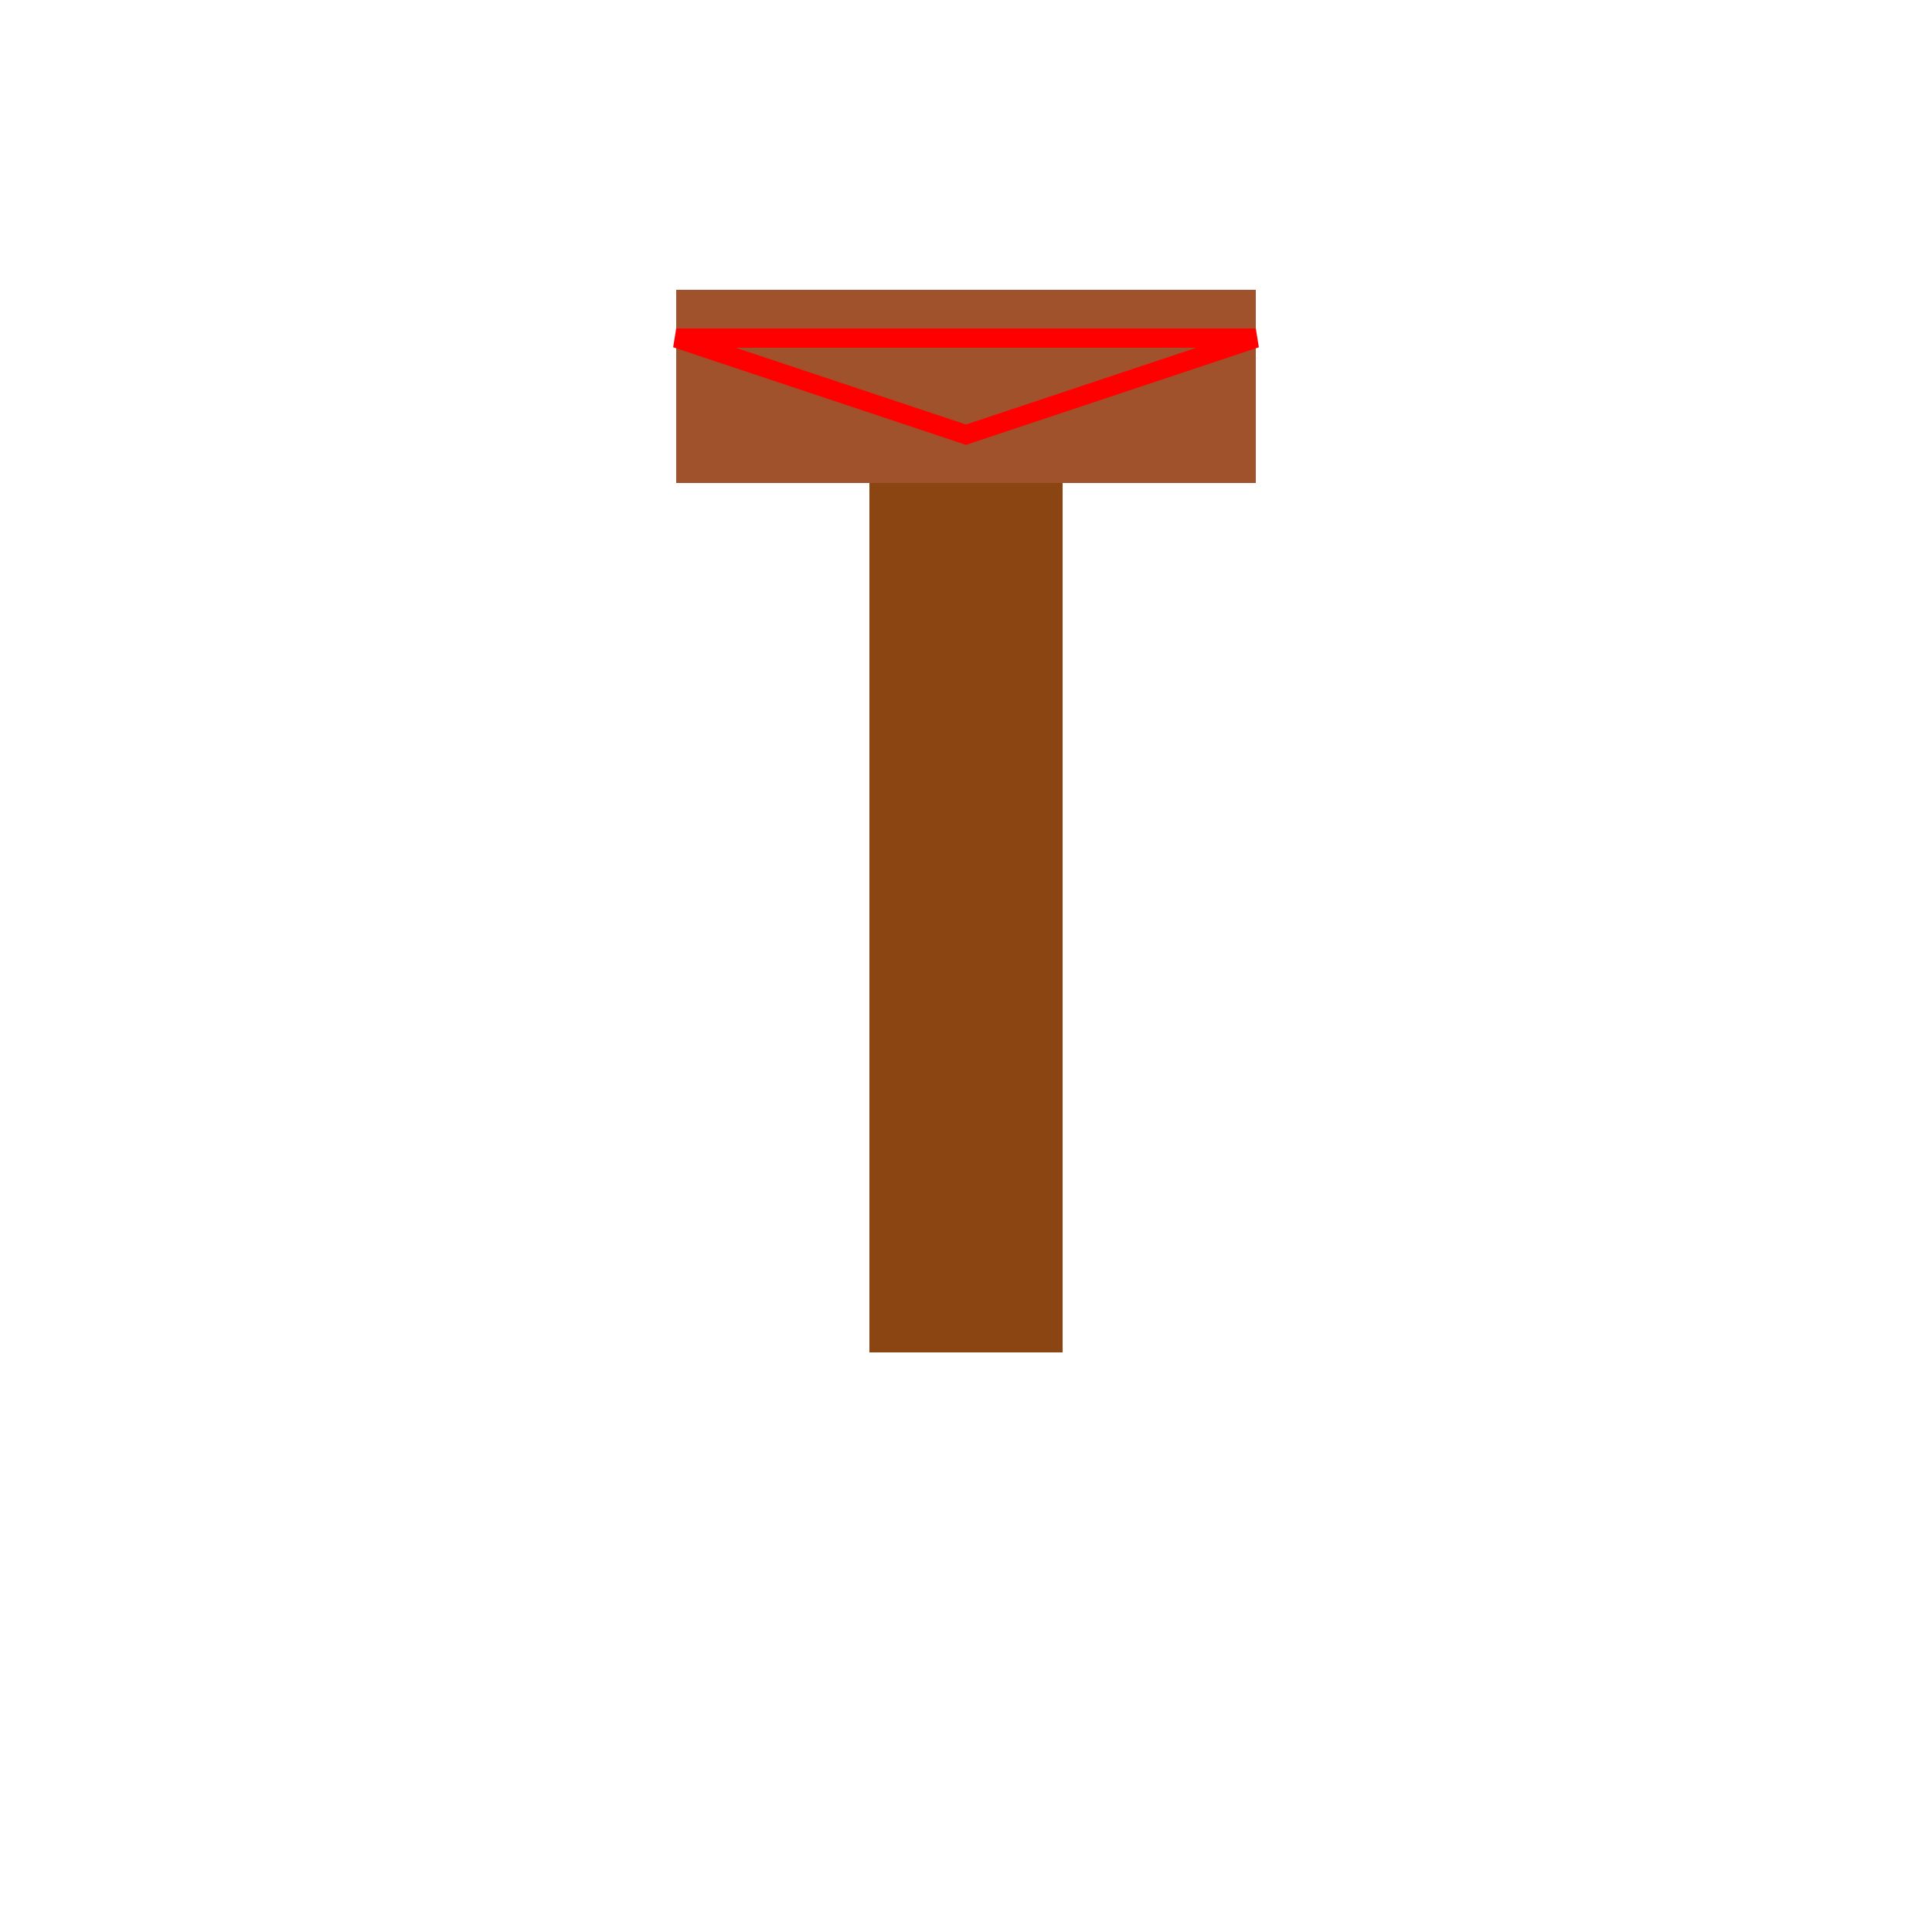 <svg
  width="200"
  height="200"
  xmlns="http://www.w3.org/2000/svg"
  xmlns:xlink="http://www.w3.org/1999/xlink"
  xmlns:svgjs="http://svgjs.dev/svgjs"
>
  <!-- Handle -->
  <rect x="90" y="40" width="20" height="100" fill="#8B4513" />

  <!-- Head -->
  <rect x="70" y="30" width="60" height="20" fill="#A0522D" />
  
  <!-- Crack -->
  <path
    d="M70,35 L130,35 L100,45 Z"
    fill="none"
    stroke="#FF0000"
    stroke-width="2"
  />
</svg>
